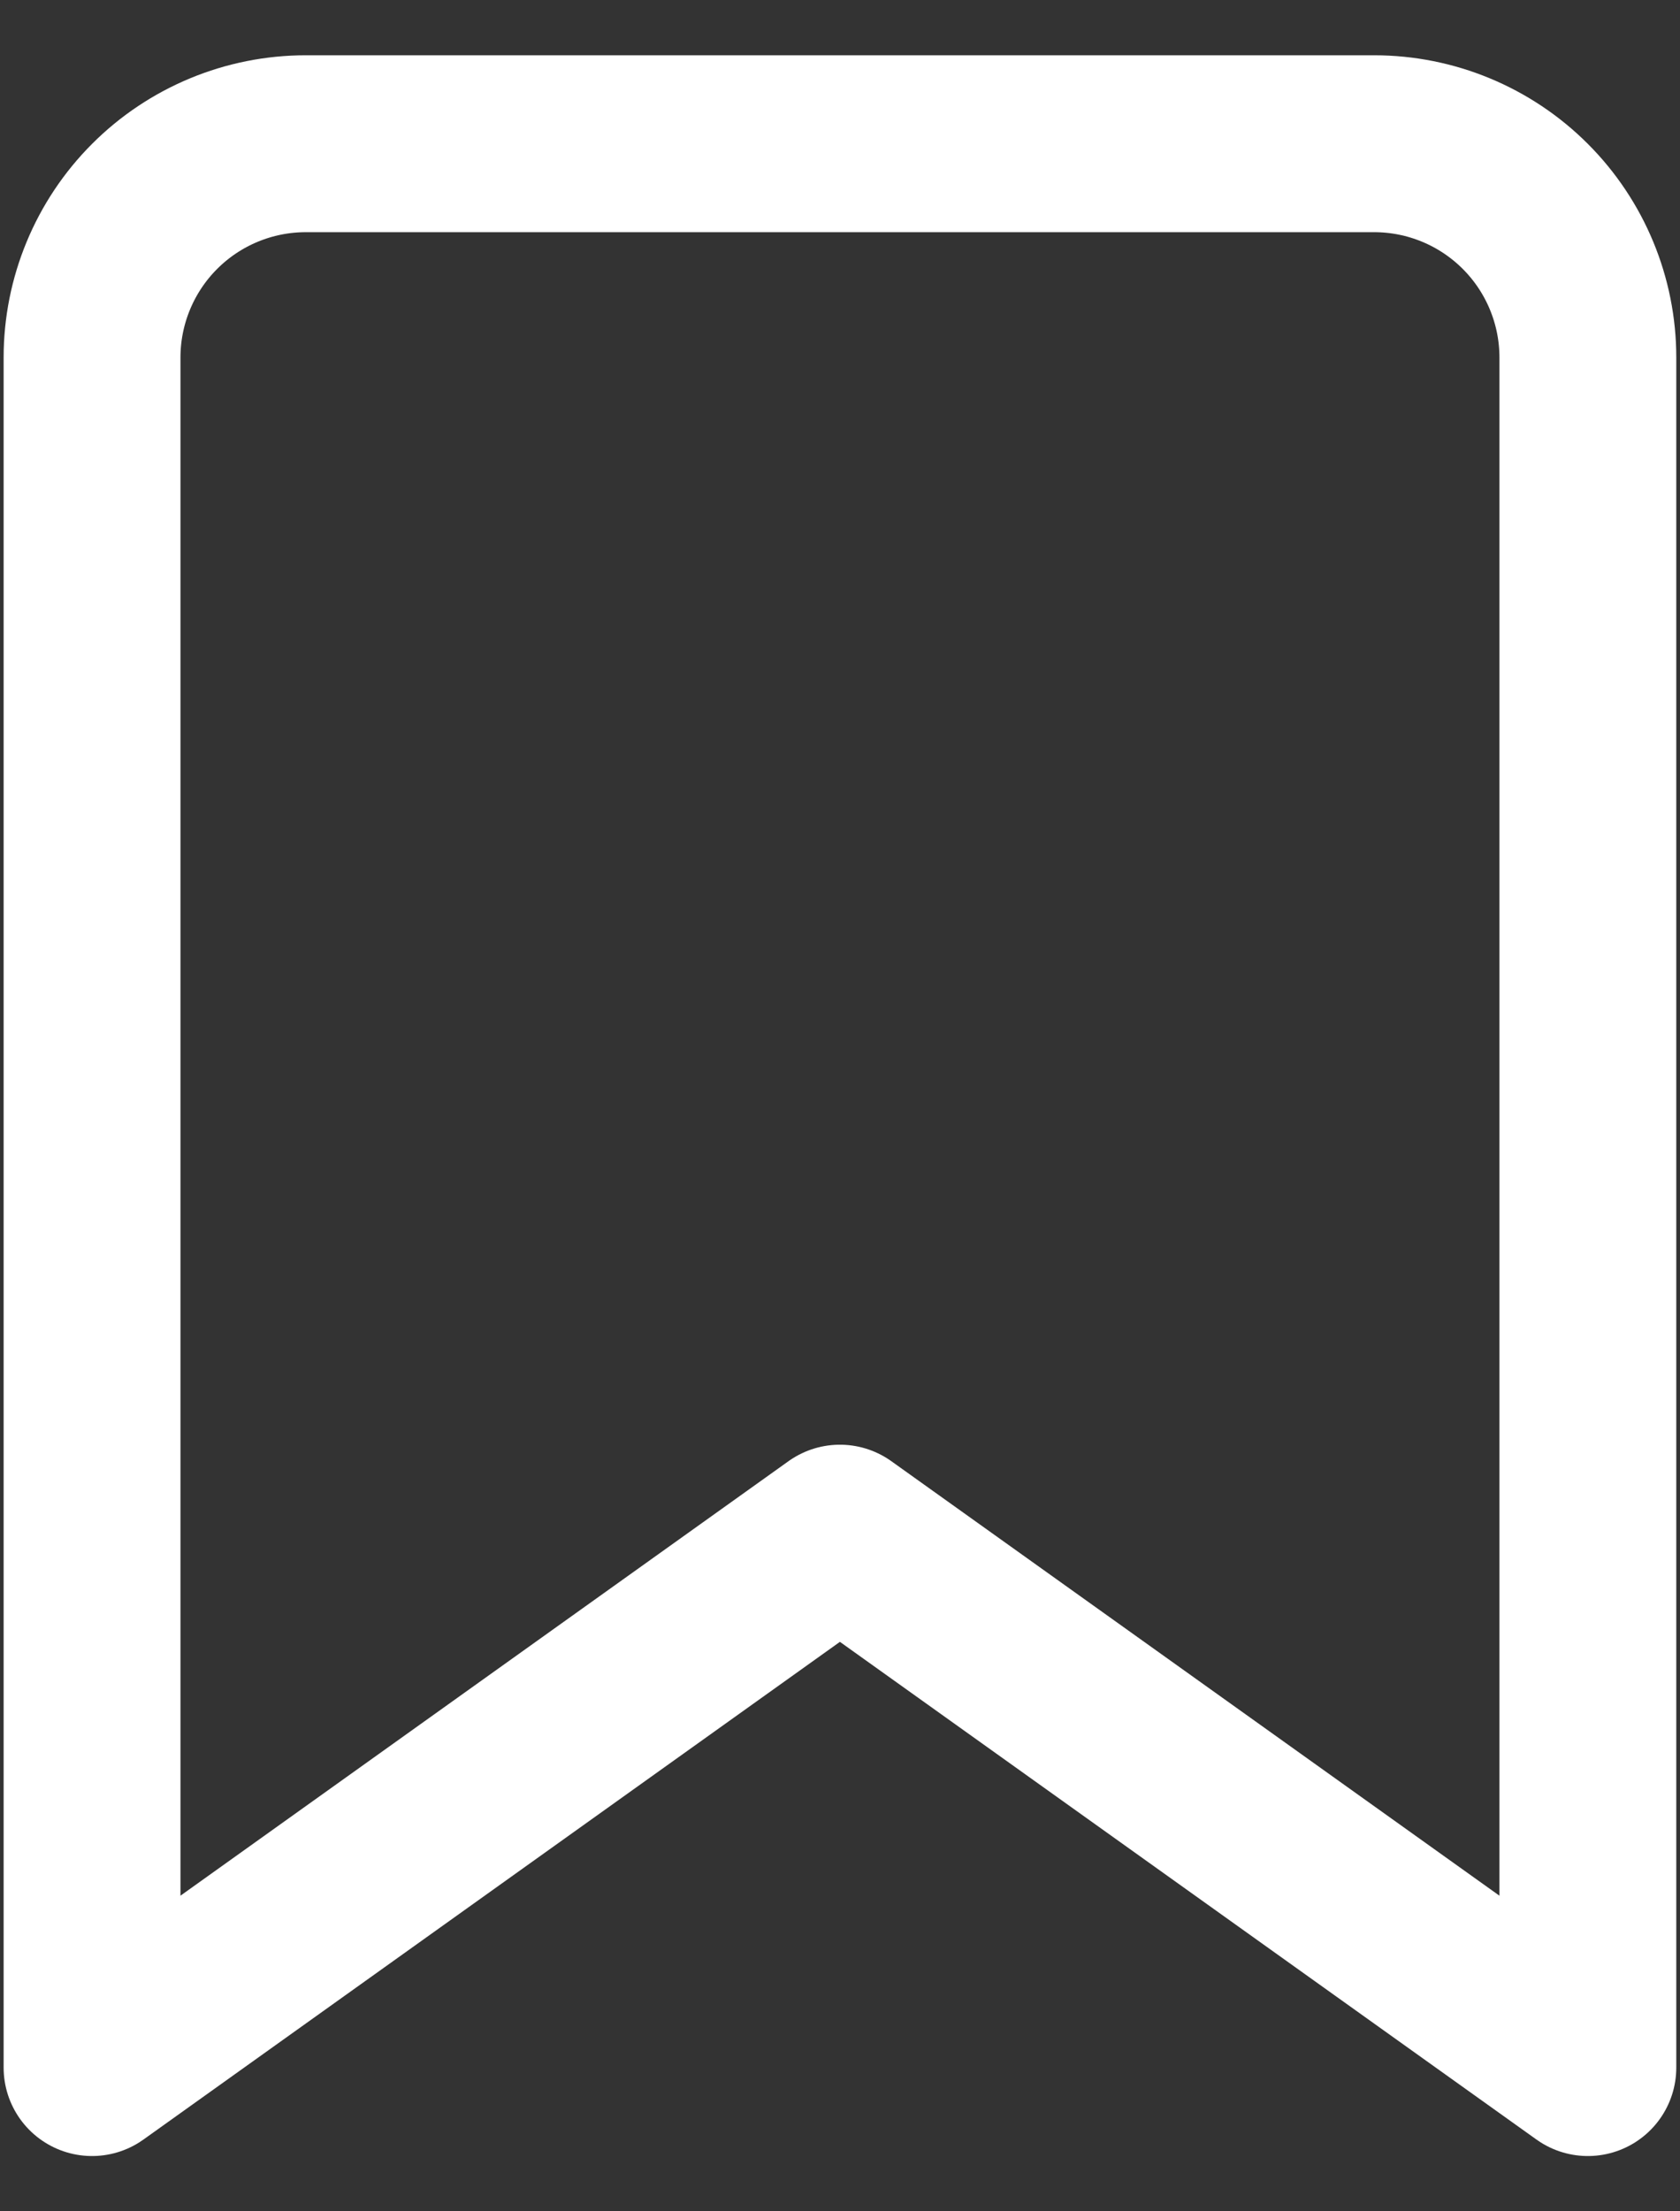<svg width="19" height="25" viewBox="0 0 19 25" fill="none" xmlns="http://www.w3.org/2000/svg">
<rect x="0" y="0" width="19" height="25" fill="#333333" stroke="none"/>
<path d="M17.958 23.375L9.499 17.333L1.041 23.375V4.042C1.041 3.401 1.296 2.786 1.749 2.333C2.202 1.88 2.817 1.625 3.458 1.625H15.541C16.182 1.625 16.797 1.88 17.25 2.333C17.703 2.786 17.958 3.401 17.958 4.042V23.375Z" stroke="white" stroke-width="2" stroke-linecap="round" stroke-linejoin="round"/>
</svg>
